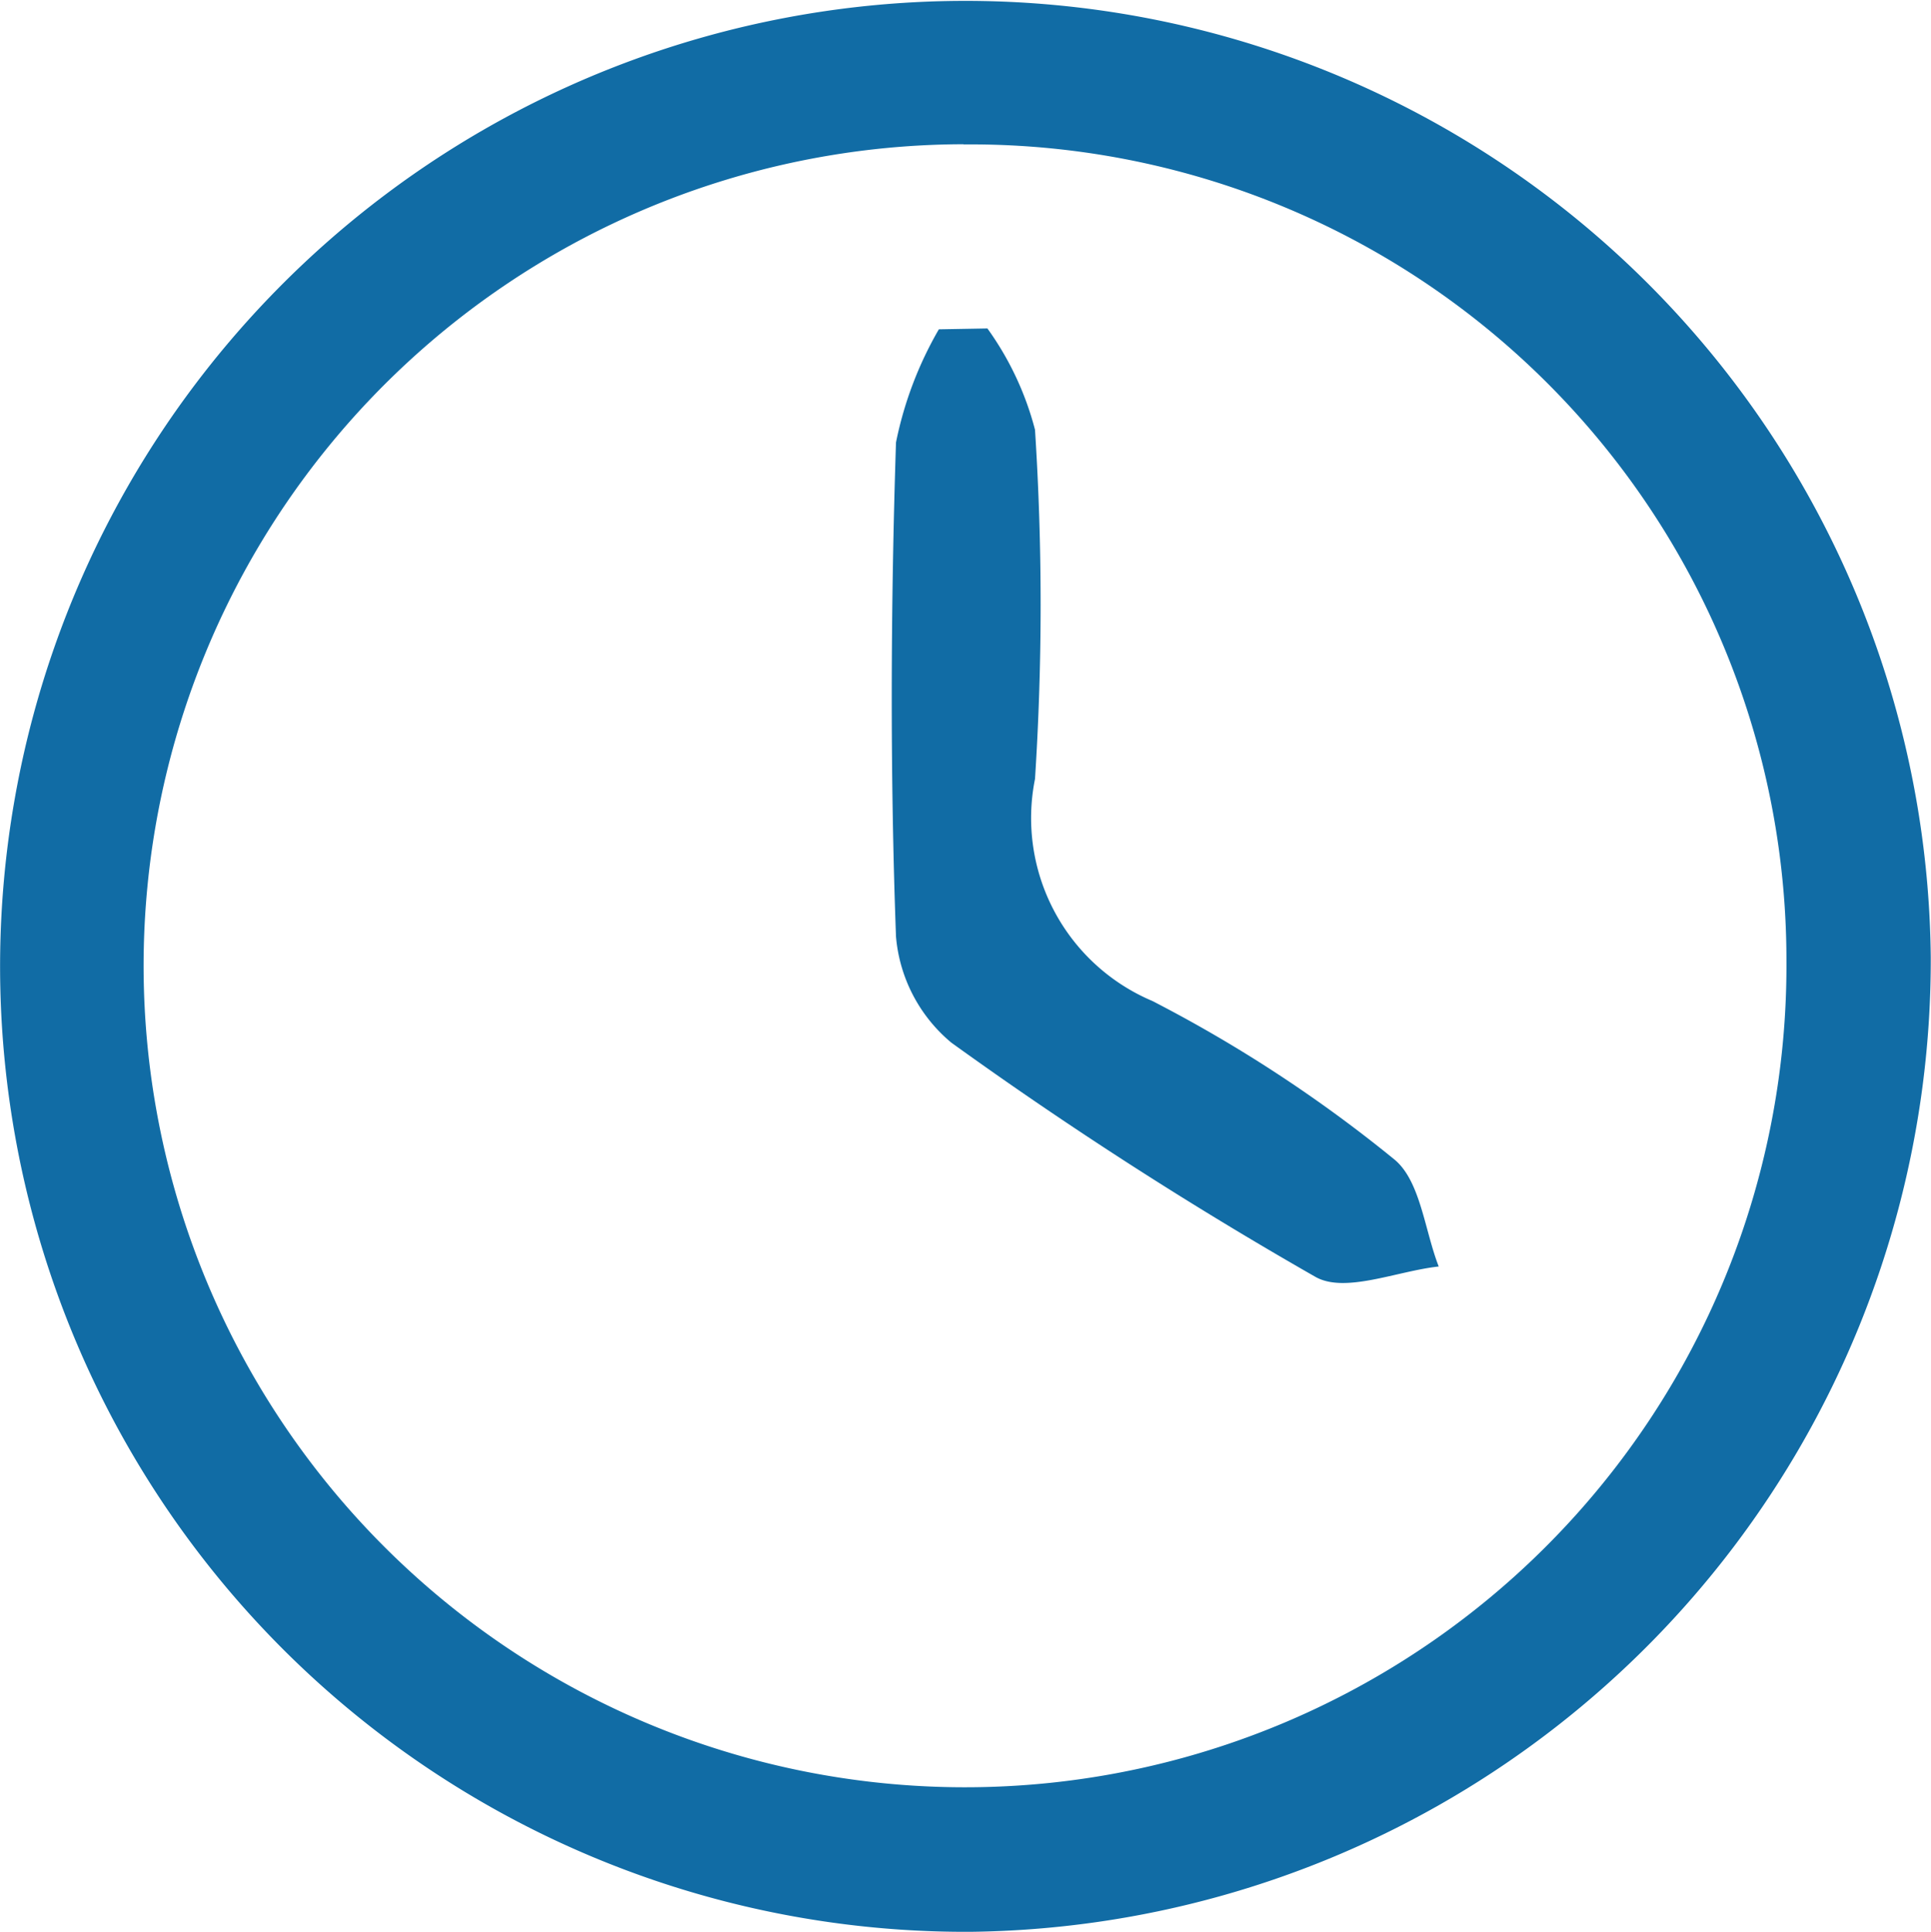 <svg xmlns="http://www.w3.org/2000/svg" width="30" height="30.009" viewBox="0 0 20 20.009">
  <g id="Group_502" data-name="Group 502" transform="translate(-6619.883 -1366.504)">
    <path id="Path_951" data-name="Path 951" d="M6629.938,1386.513a10,10,0,1,1,9.944-10.094A10.065,10.065,0,0,1,6629.938,1386.513Zm-.074-18.515a8.509,8.509,0,1,0,8.523,8.46A8.449,8.449,0,0,0,6629.864,1368Z" transform="translate(0 0)" fill="#116ca5"/>
    <path id="Path_952" data-name="Path 952" d="M6657.636,1380.044a3.152,3.152,0,0,1,.493,1.049,28.118,28.118,0,0,1,0,3.617,2.057,2.057,0,0,0,1.216,2.3,14.391,14.391,0,0,1,2.5,1.636c.276.219.318.734.466,1.114-.432.047-.969.281-1.276.108a42.43,42.43,0,0,1-3.772-2.426,1.606,1.606,0,0,1-.574-1.1c-.062-1.7-.055-3.412,0-5.117a3.855,3.855,0,0,1,.444-1.172Z" transform="translate(-27.526 -10.138)" fill="#116ca5"/>
  </g>
</svg>